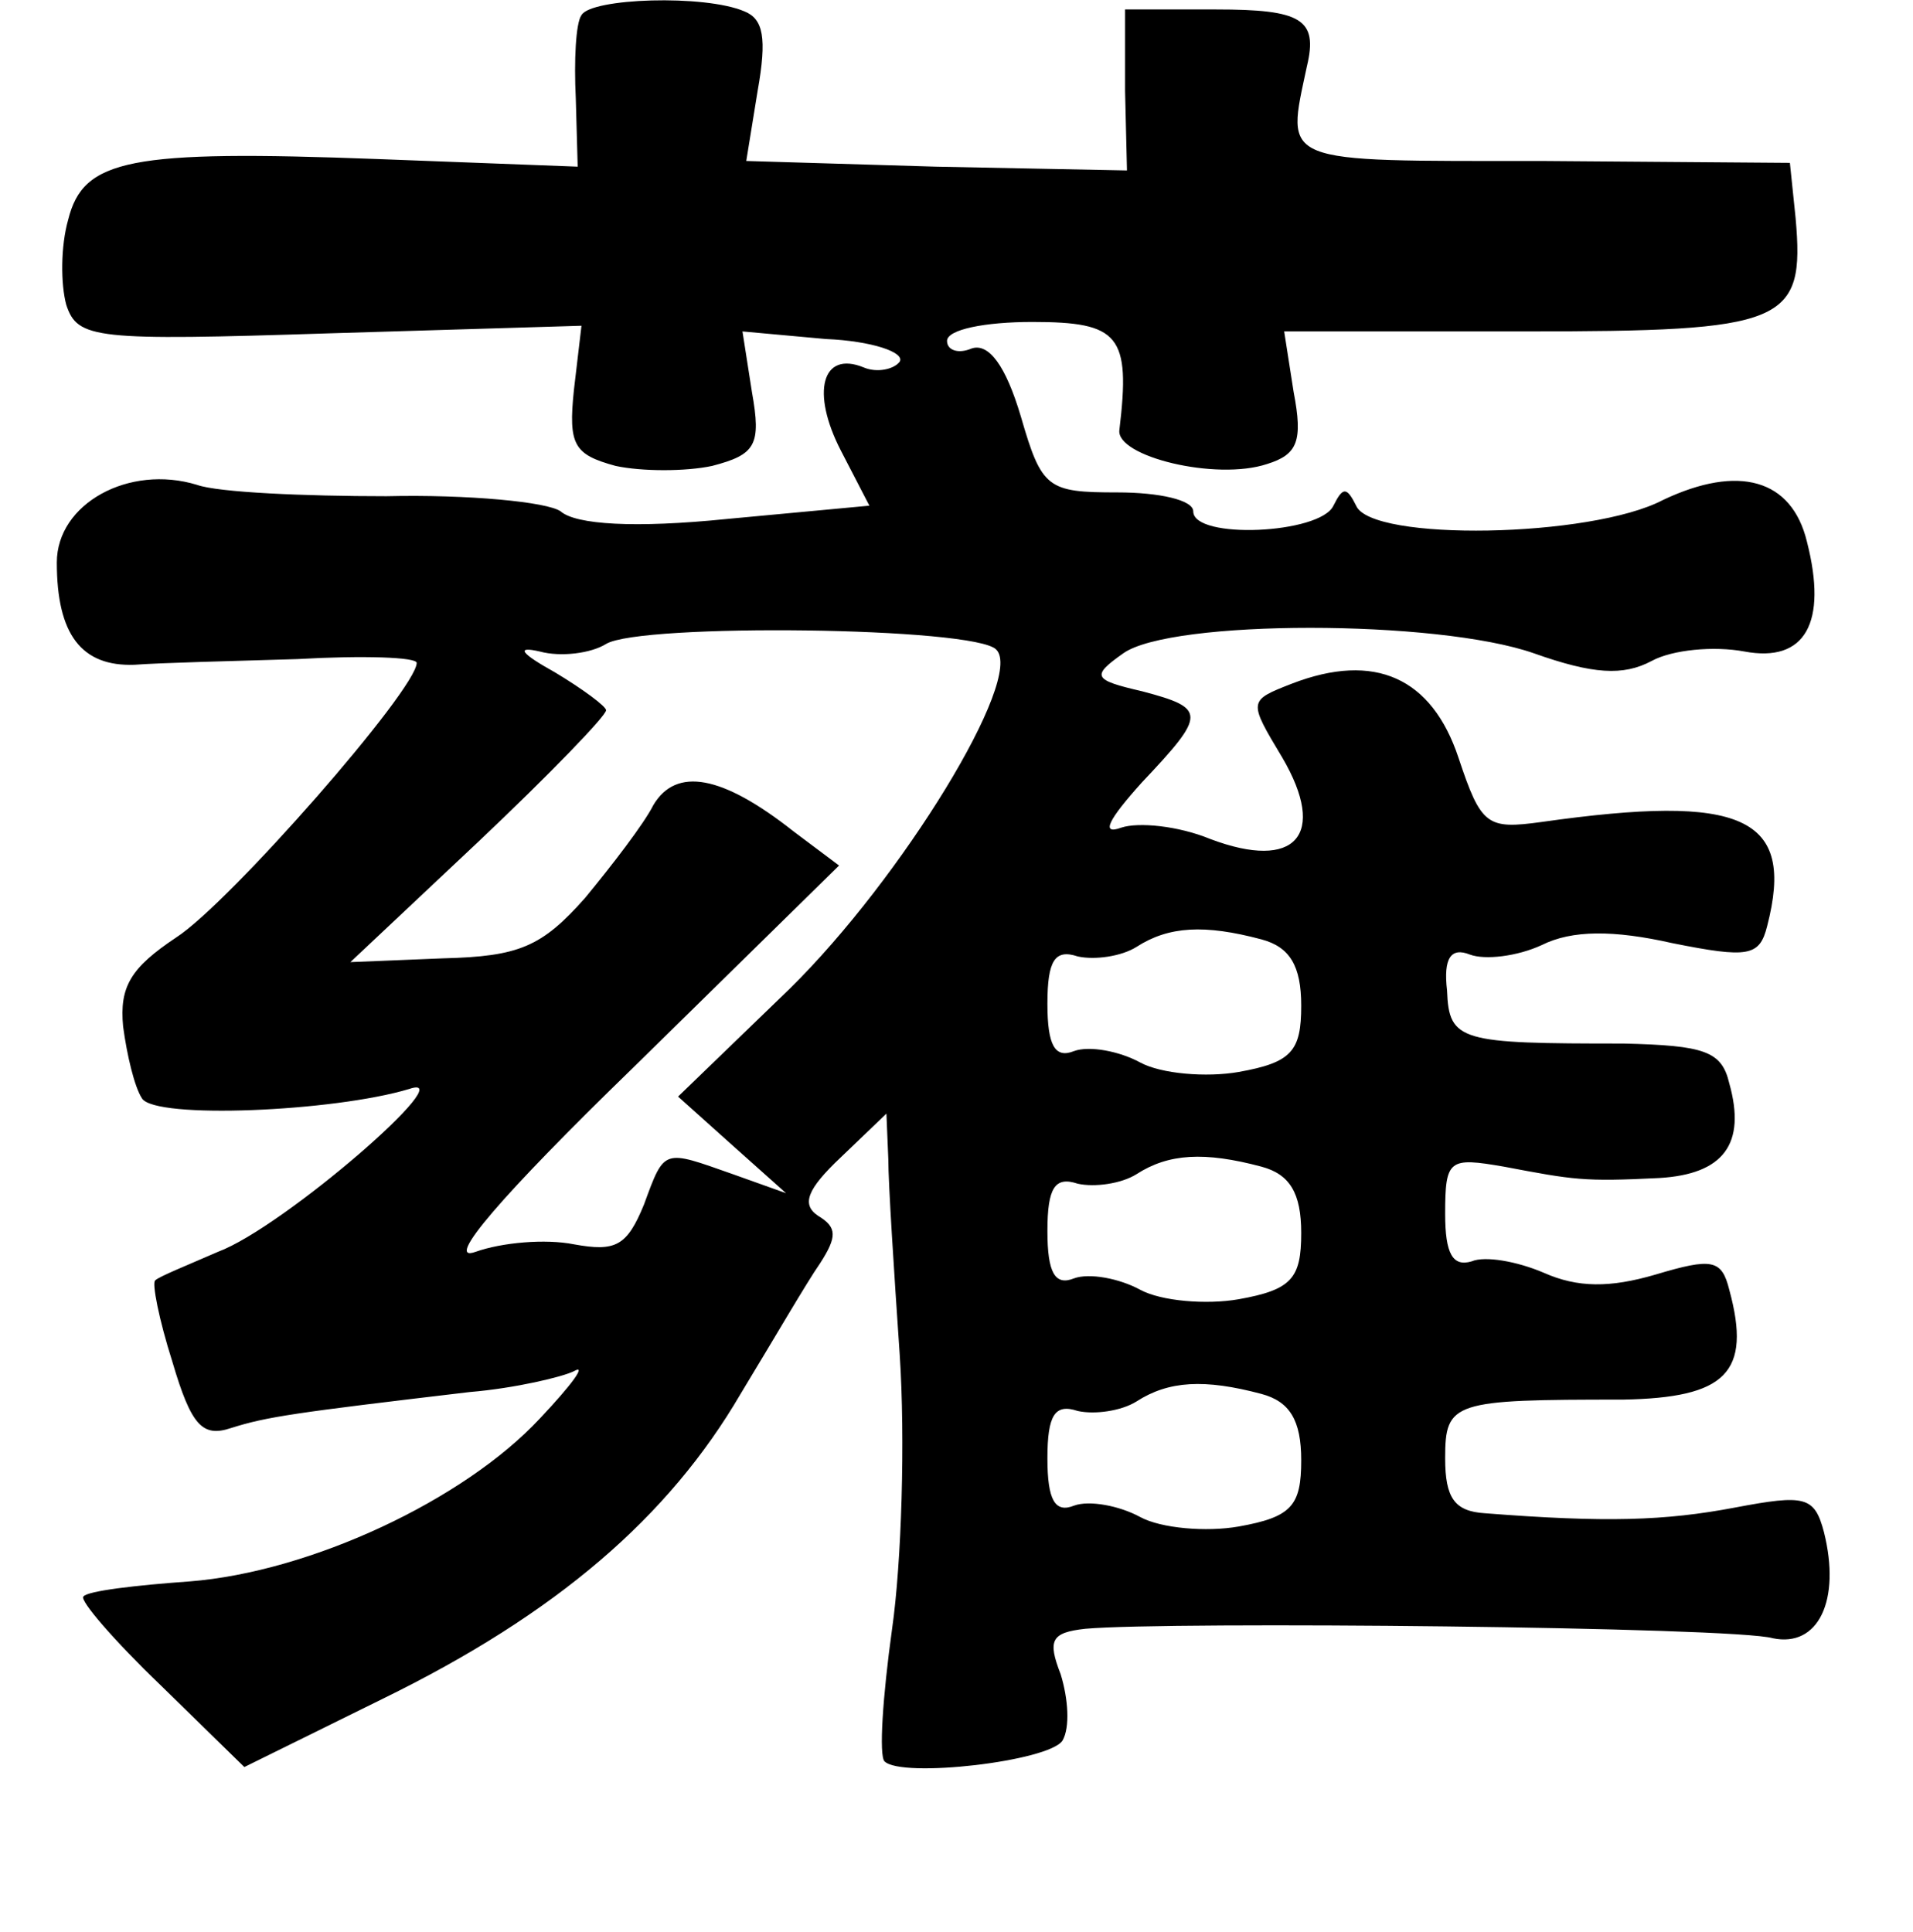 <?xml version="1.0" standalone="no"?>
<!DOCTYPE svg PUBLIC "-//W3C//DTD SVG 20010904//EN"
 "http://www.w3.org/TR/2001/REC-SVG-20010904/DTD/svg10.dtd">
<svg version="1.0" xmlns="http://www.w3.org/2000/svg"
 width="101pt" height="102pt" viewBox="0 0 101 102"
 preserveAspectRatio="xMidYMid meet">
<g transform="translate(0,102) scale(0.1,-0.1)"
fill="#000000" stroke="none">
<path d="M307 1012 c-3 -4 -4 -24 -3 -44 l1 -36 -105 4 c-132 5 -156 0 -164
-32 -4 -14 -4 -34 -1 -45 6 -18 15 -19 139 -15 l133 4 -4 -34 c-3 -29 0 -34
22 -40 14 -3 37 -3 51 0 23 6 26 11 21 39 l-5 32 44 -4 c24 -1 42 -7 39 -12
-3 -4 -12 -6 -19 -3 -22 9 -28 -13 -12 -44 l15 -29 -75 -7 c-49 -5 -80 -3 -88
4 -7 5 -49 9 -92 8 -43 0 -89 2 -100 6 -36 11 -74 -10 -74 -41 0 -38 13 -55
41 -54 13 1 52 2 86 3 35 2 63 1 63 -2 0 -14 -99 -127 -127 -145 -24 -16 -30
-26 -28 -47 2 -15 6 -32 10 -38 7 -11 101 -7 141 5 29 10 -66 -73 -101 -86
-16 -7 -31 -13 -33 -15 -2 -1 2 -21 9 -43 10 -34 16 -40 31 -35 19 6 33 8 126
19 24 2 49 8 55 11 7 4 -1 -7 -18 -25 -40 -43 -121 -81 -185 -86 -28 -2 -54
-5 -56 -8 -2 -2 16 -23 41 -47 l44 -43 73 36 c92 45 151 96 189 161 17 28 35
59 42 69 9 14 9 19 -1 25 -9 6 -6 14 12 31 l24 23 1 -24 c0 -13 3 -59 6 -103
3 -45 1 -110 -4 -145 -5 -36 -7 -67 -4 -70 9 -9 87 0 94 11 4 7 3 22 -1 35 -7
18 -5 22 13 24 44 4 343 1 363 -5 24 -5 36 20 27 56 -5 19 -10 20 -47 13 -37
-7 -68 -8 -132 -3 -16 1 -21 8 -21 29 0 30 4 31 94 31 54 1 68 14 56 58 -4 16
-9 17 -39 8 -24 -7 -41 -7 -59 1 -14 6 -31 9 -38 6 -10 -3 -14 4 -14 25 0 29
2 30 31 25 37 -7 42 -8 82 -6 34 2 46 18 37 50 -4 17 -13 20 -56 21 -86 0 -92
1 -93 28 -2 17 2 23 12 19 8 -3 25 -1 38 5 16 8 38 8 69 1 40 -8 46 -7 50 9
15 58 -13 70 -119 55 -29 -4 -32 -2 -44 34 -14 42 -44 56 -88 39 -23 -9 -23
-9 -5 -39 24 -41 7 -60 -38 -43 -17 7 -38 9 -47 6 -11 -4 -7 4 11 24 34 36 34
39 0 48 -26 6 -27 8 -10 20 25 18 166 18 217 0 31 -11 47 -12 62 -4 11 6 33 8
49 5 32 -6 44 15 33 58 -8 33 -36 41 -76 22 -38 -20 -154 -22 -162 -3 -5 10
-7 10 -12 0 -7 -15 -74 -18 -74 -3 0 6 -18 10 -40 10 -37 0 -40 2 -51 40 -8
27 -17 39 -26 36 -7 -3 -13 -1 -13 4 0 6 20 10 45 10 46 0 52 -7 46 -57 -2
-14 51 -27 78 -18 16 5 19 12 14 38 l-5 32 126 0 c139 0 149 4 144 60 l-3 29
-131 1 c-140 0 -135 -2 -124 50 6 25 -3 30 -48 30 l-48 0 0 -43 1 -42 -101 2
-100 3 6 37 c5 28 3 38 -7 42 -21 9 -81 7 -86 -2z m219 -335 c15 -15 -50 -121
-109 -179 l-59 -57 29 -26 28 -25 -28 10 c-37 13 -36 14 -47 -16 -9 -22 -15
-25 -37 -21 -15 3 -38 1 -52 -4 -17 -6 14 30 83 97 l109 107 -24 18 c-38 30
-62 34 -74 14 -5 -10 -22 -32 -36 -49 -23 -26 -35 -31 -75 -32 l-49 -2 68 64
c37 35 67 66 67 69 0 2 -12 11 -27 20 -18 10 -21 14 -8 11 11 -3 27 -1 35 4
18 11 195 9 206 -3z m140 -153 c15 -4 21 -14 21 -35 0 -24 -5 -30 -33 -35 -17
-3 -41 -1 -52 5 -11 6 -27 9 -35 6 -10 -4 -14 3 -14 25 0 23 4 29 16 25 9 -2
23 0 31 5 17 11 36 12 66 4z m0 -120 c15 -4 21 -14 21 -35 0 -24 -5 -30 -33
-35 -17 -3 -41 -1 -52 5 -11 6 -27 9 -35 6 -10 -4 -14 3 -14 25 0 23 4 29 16
25 9 -2 23 0 31 5 17 11 36 12 66 4z m0 -120 c15 -4 21 -14 21 -35 0 -24 -5
-30 -33 -35 -17 -3 -41 -1 -52 5 -11 6 -27 9 -35 6 -10 -4 -14 3 -14 25 0 23
4 29 16 25 9 -2 23 0 31 5 17 11 36 12 66 4z"/>
</g>
</svg>
